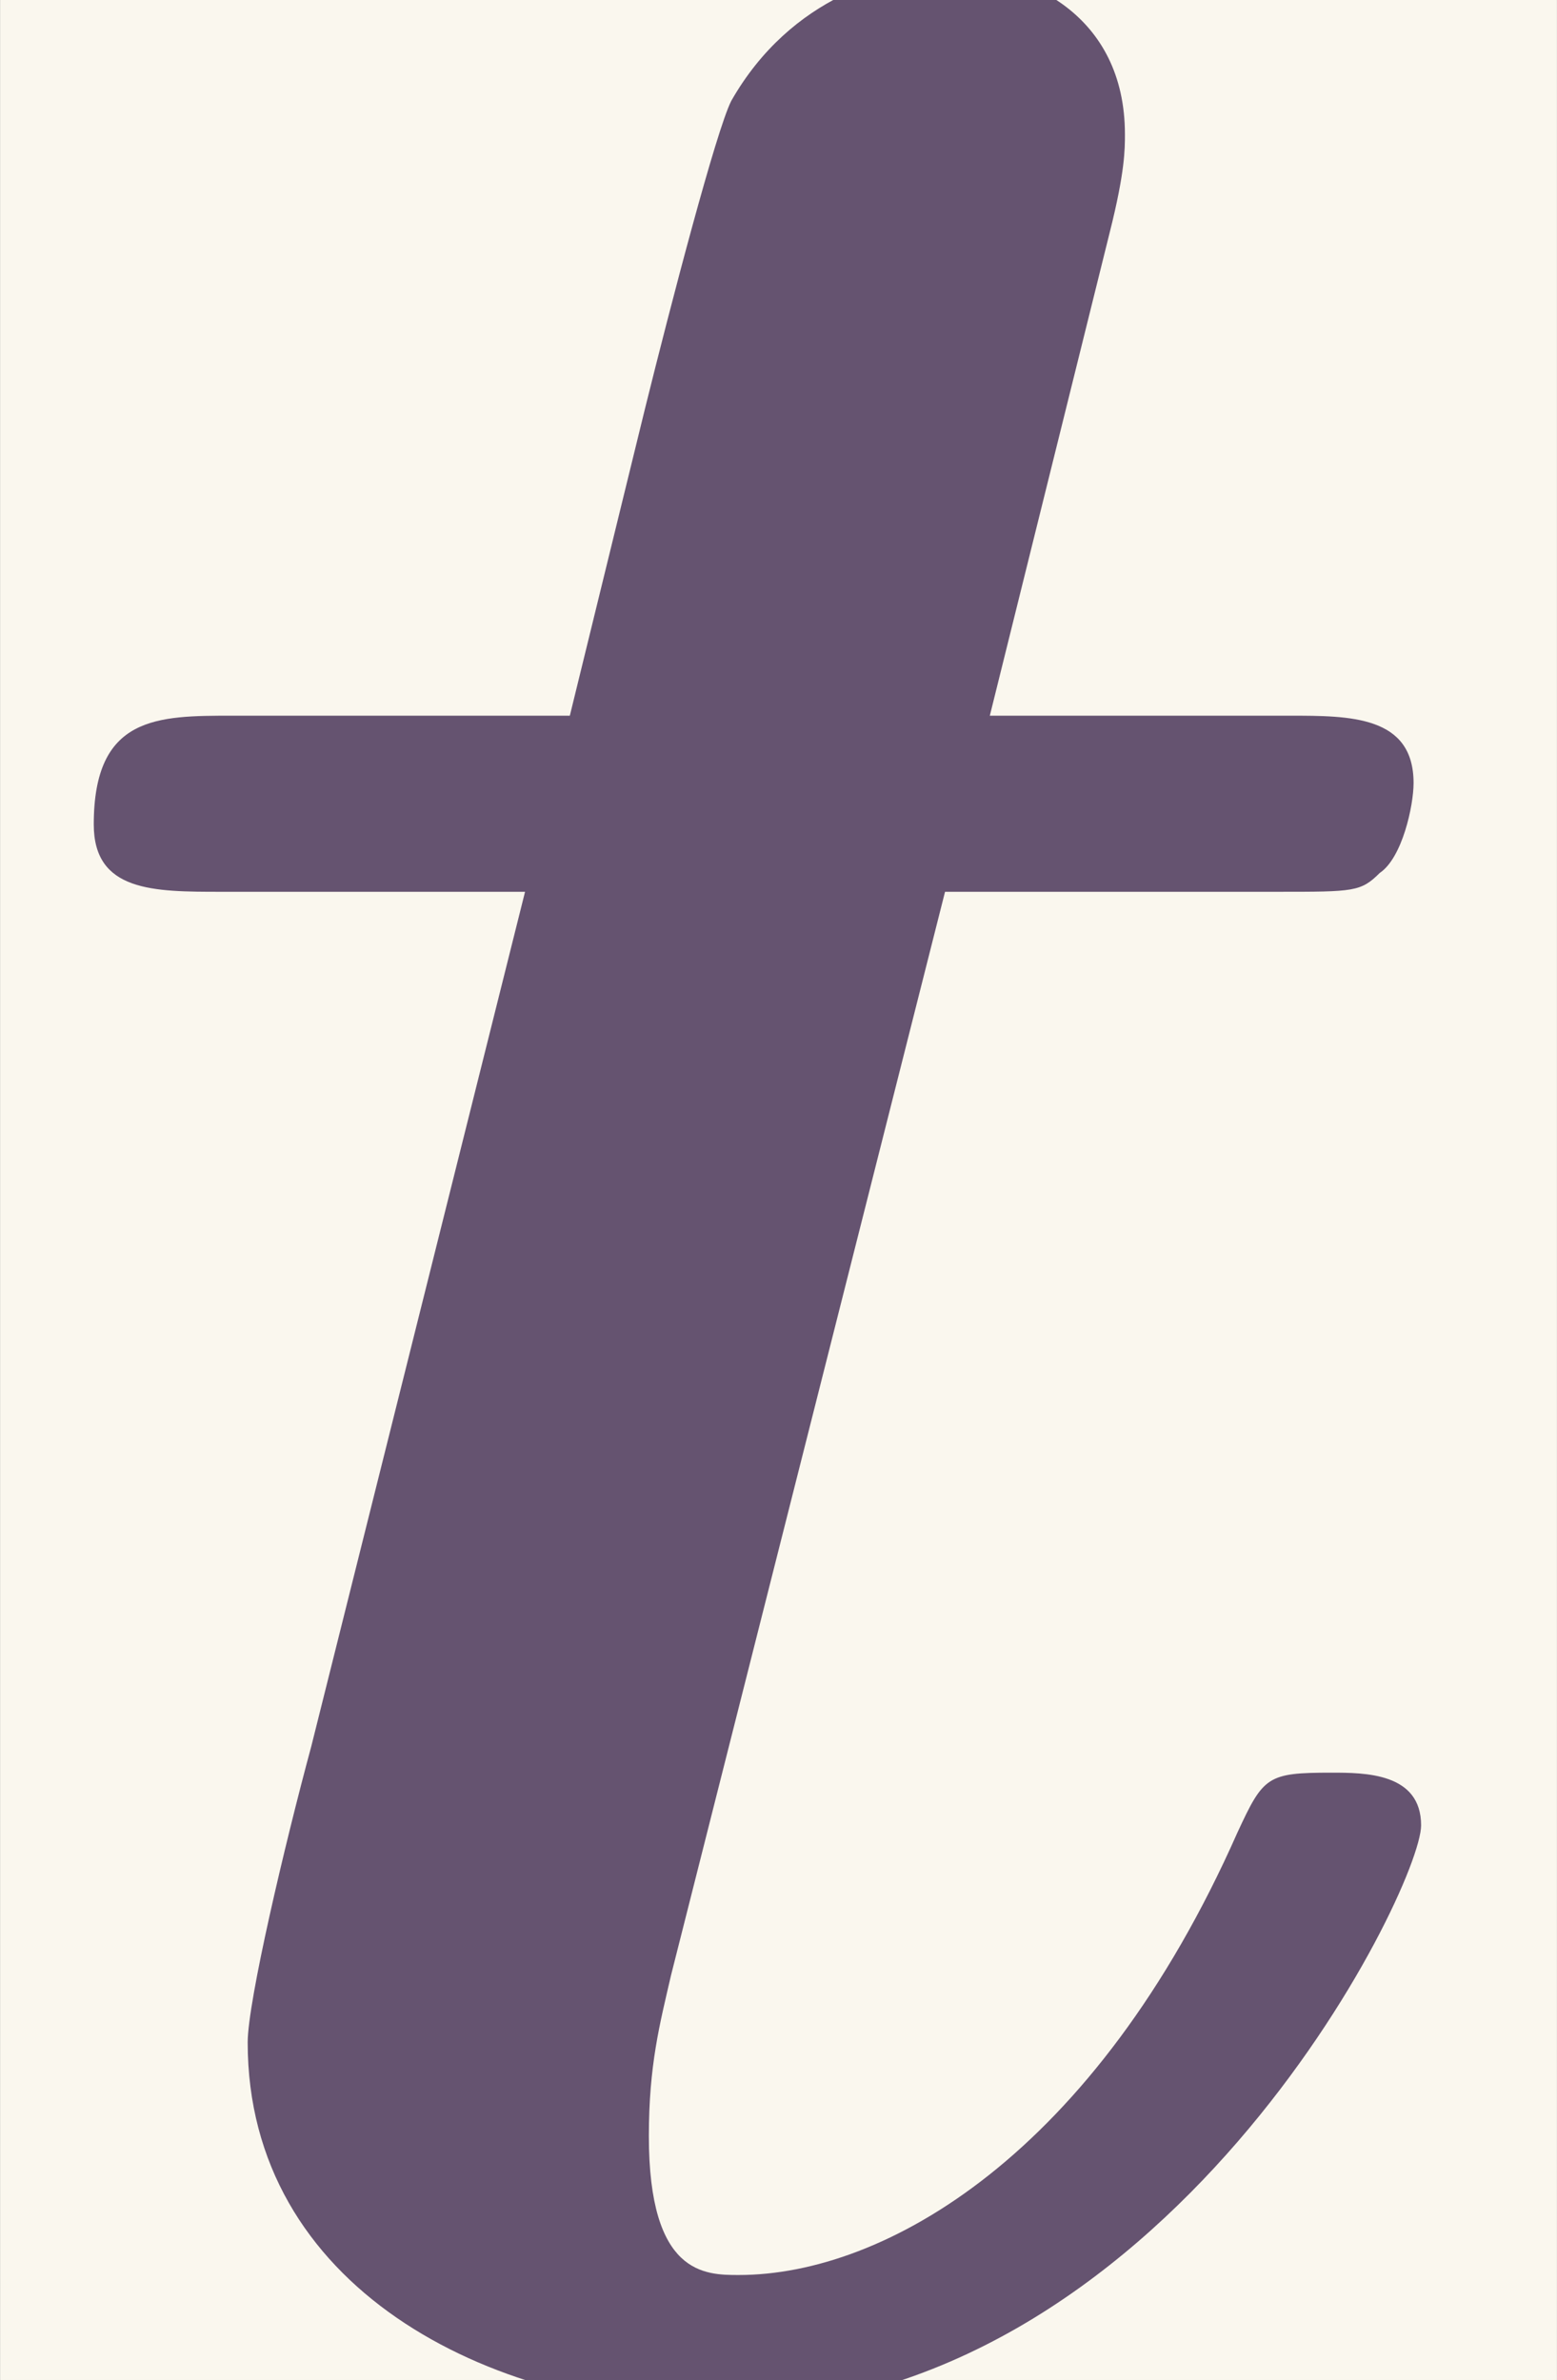 <?xml version='1.0' encoding='UTF-8'?>
<!-- This file was generated by dvisvgm 2.6.3 -->
<svg version='1.1' xmlns='http://www.w3.org/2000/svg' xmlns:xlink='http://www.w3.org/1999/xlink' width='6.752pt' height='10.323pt' viewBox='-23.723 17.983 6.752 10.323'>
<rect x="-23.723" y="17.983" width="6.752" height="10.323" fill="#333333" stroke="none"/>
<defs>
<path id='g0-116' d='M2.511 -3.955H3.397C3.597 -3.955 3.616 -3.955 3.666 -4.005C3.726 -4.045 3.756 -4.184 3.756 -4.244C3.756 -4.423 3.587 -4.423 3.427 -4.423H2.63L2.949 -5.709C2.989 -5.868 2.989 -5.928 2.989 -5.968C2.989 -6.286 2.73 -6.406 2.521 -6.406C2.371 -6.406 2.102 -6.336 1.943 -6.057C1.903 -5.978 1.783 -5.519 1.714 -5.24L1.514 -4.423H0.618C0.418 -4.423 0.249 -4.423 0.249 -4.134C0.249 -3.955 0.408 -3.955 0.588 -3.955H1.395L0.827 -1.684C0.757 -1.425 0.658 -1.006 0.658 -0.897C0.658 -0.249 1.295 0.08 1.913 0.08C3.098 0.08 3.776 -1.305 3.776 -1.474C3.776 -1.614 3.626 -1.614 3.537 -1.614C3.367 -1.614 3.357 -1.604 3.288 -1.455C2.909 -0.598 2.351 -0.279 1.963 -0.279C1.873 -0.279 1.724 -0.279 1.724 -0.648C1.724 -0.837 1.753 -0.946 1.783 -1.076L2.511 -3.955Z'/>
</defs>
<g id='page1' transform='matrix(1.632 0 0 1.632 0 0)'>
<rect x='-14.536' y='11.019' width='4.137' height='6.325' fill='#faf7ee'/>
<g fill='#655370'>
<use x='-14.536' y='17.344' xlink:href='#g0-116'/>
</g>
</g>
</svg>